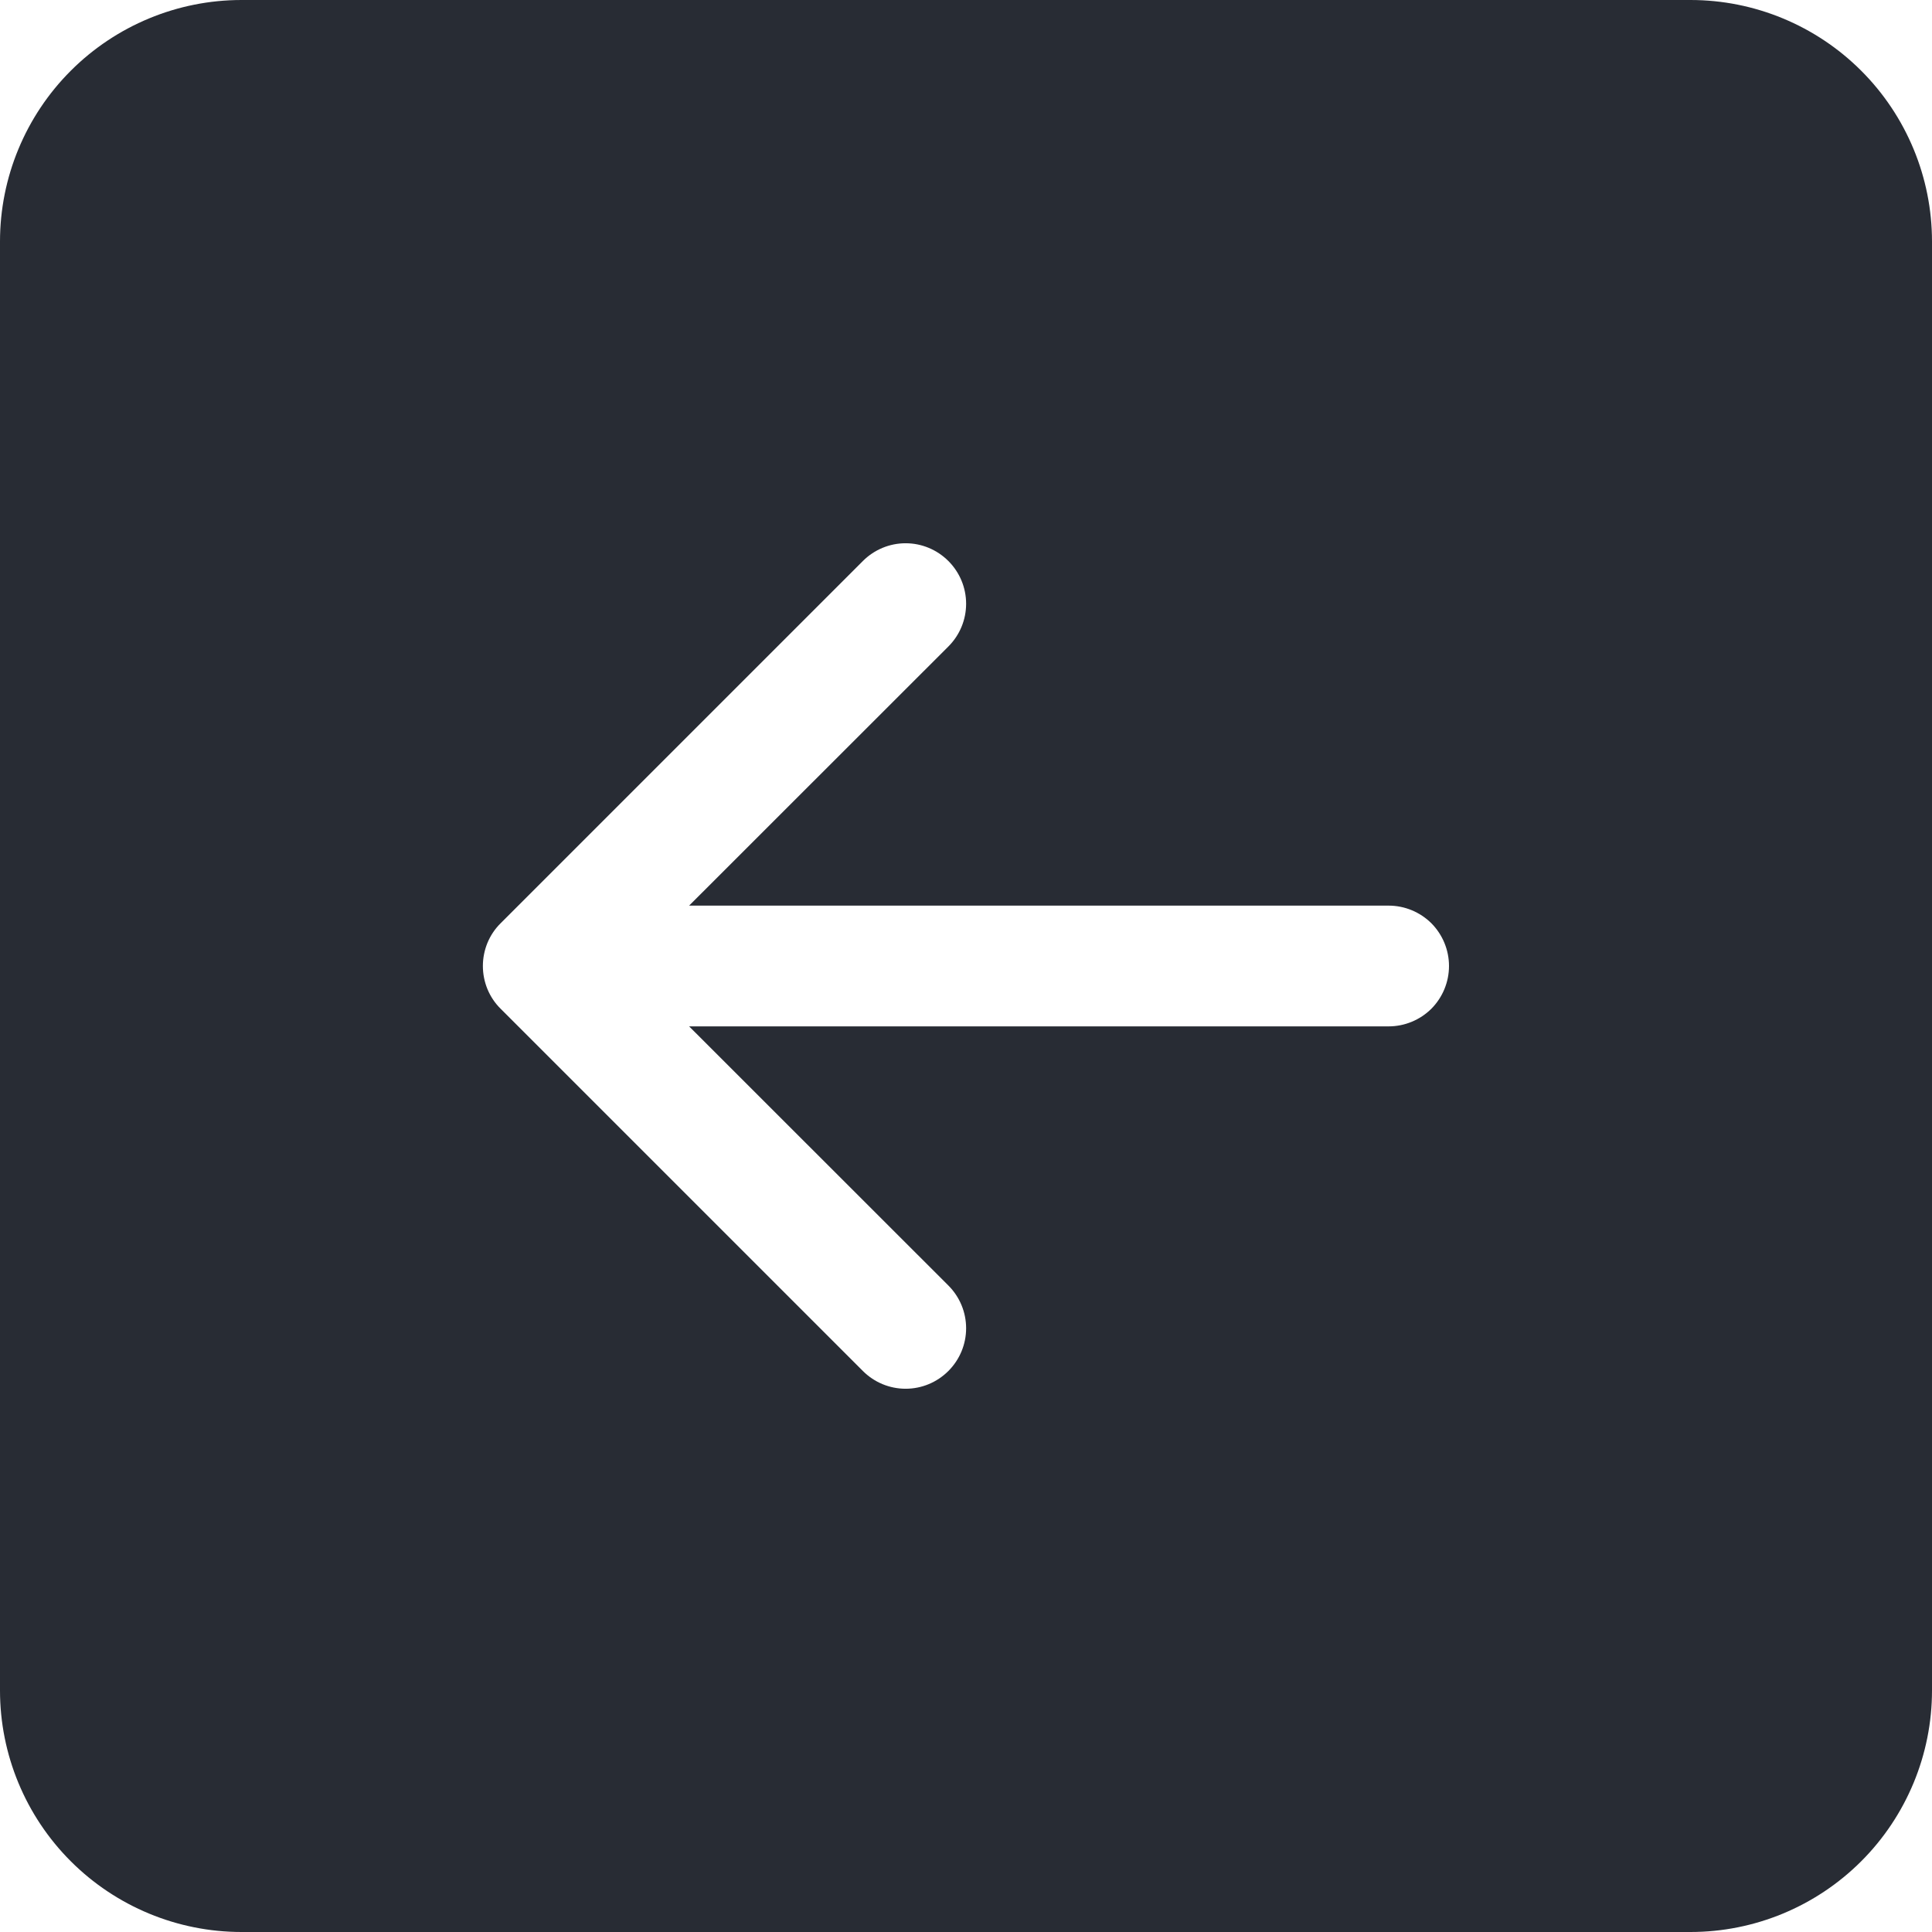 <svg width="16" height="16" viewBox="0 0 16 16" fill="none" xmlns="http://www.w3.org/2000/svg">
<path d="M16 14C16 14.53 15.789 15.039 15.414 15.414C15.039 15.789 14.53 16 14 16H2C1.47 16 0.961 15.789 0.586 15.414C0.211 15.039 0 14.53 0 14V2C0 1.47 0.211 0.961 0.586 0.586C0.961 0.211 1.47 0 2 0L14 0C14.53 0 15.039 0.211 15.414 0.586C15.789 0.961 16 1.47 16 2V14ZM11.5 7.5H5.707L7.854 5.354C7.948 5.26 8.001 5.133 8.001 5C8.001 4.867 7.948 4.74 7.854 4.646C7.76 4.552 7.633 4.499 7.5 4.499C7.367 4.499 7.24 4.552 7.146 4.646L4.146 7.646C4.099 7.692 4.062 7.748 4.037 7.808C4.012 7.869 3.999 7.934 3.999 8C3.999 8.066 4.012 8.131 4.037 8.192C4.062 8.252 4.099 8.308 4.146 8.354L7.146 11.354C7.24 11.448 7.367 11.501 7.5 11.501C7.633 11.501 7.76 11.448 7.854 11.354C7.948 11.26 8.001 11.133 8.001 11C8.001 10.867 7.948 10.74 7.854 10.646L5.707 8.5H11.5C11.633 8.5 11.76 8.447 11.854 8.354C11.947 8.26 12 8.133 12 8C12 7.867 11.947 7.74 11.854 7.646C11.76 7.553 11.633 7.5 11.5 7.5Z" fill="#282c34"/>
</svg>
